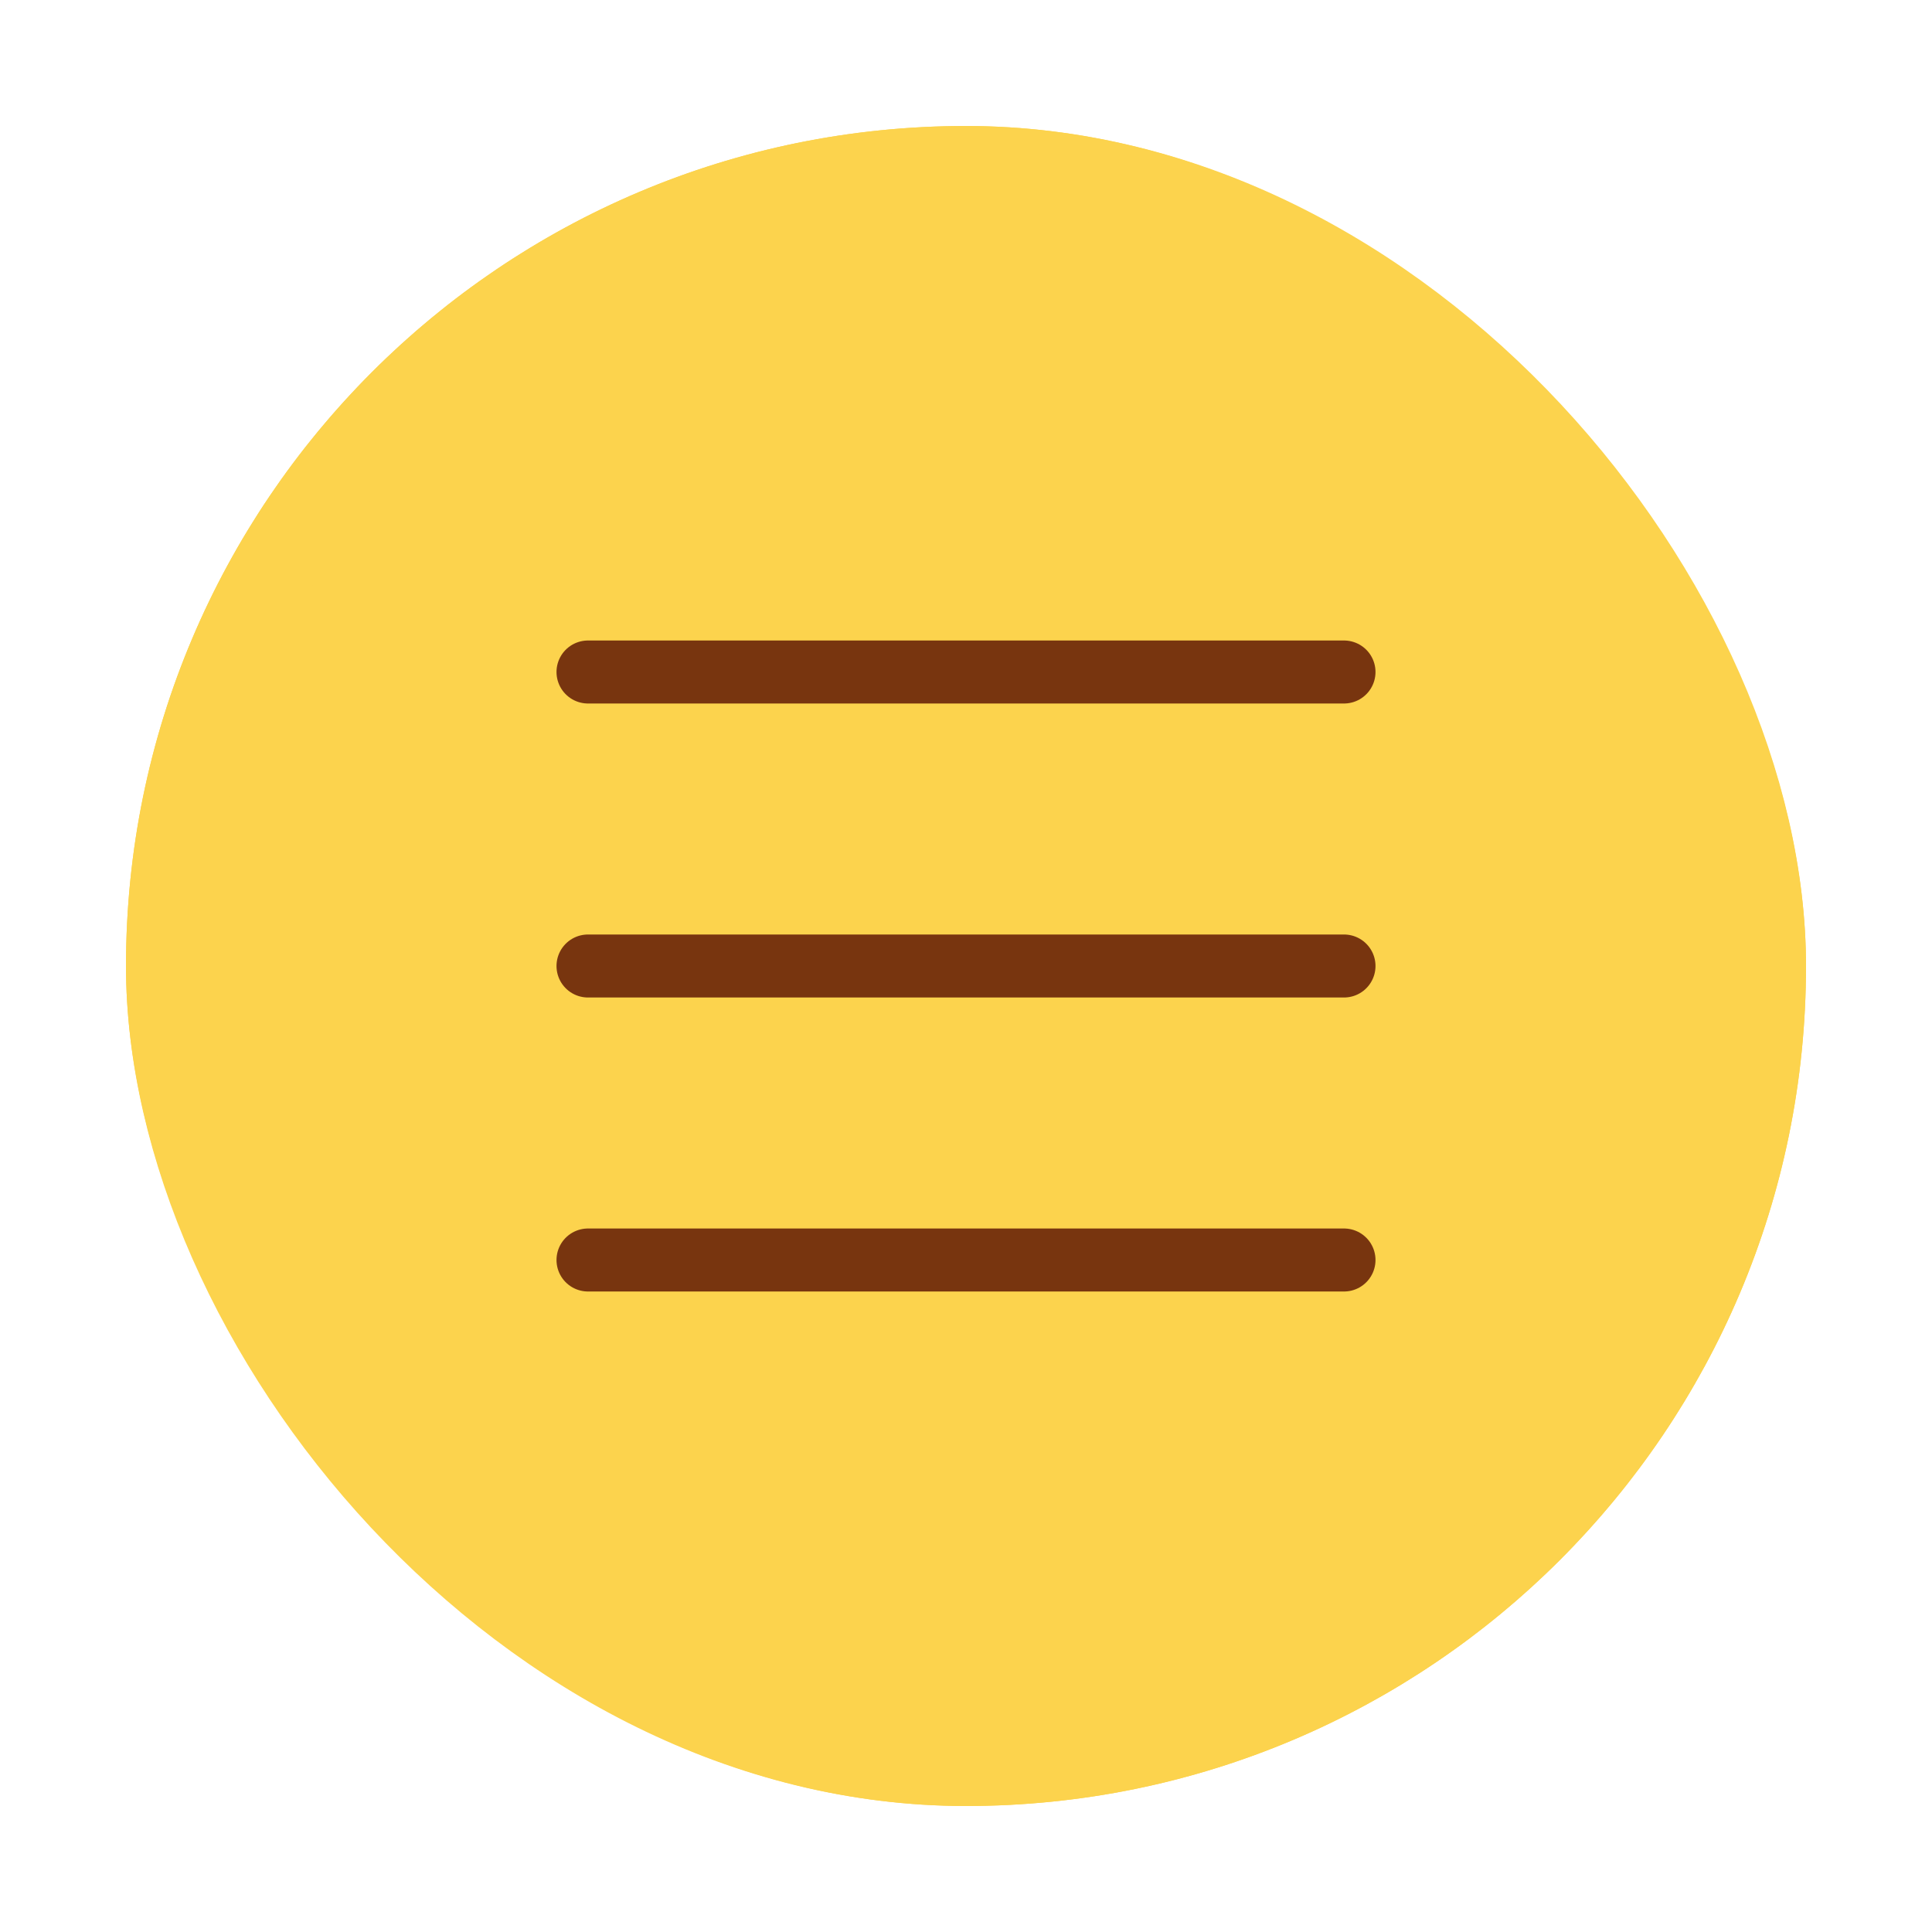 <svg width="46" height="46" viewBox="0 0 46 46" fill="none" xmlns="http://www.w3.org/2000/svg">
<g filter="url(#filter0_dd_352_35529)">
<rect x="3" y="2" width="40" height="40" rx="20" fill="#FCD34D"/>
<rect x="4" y="3" width="38" height="38" rx="19" stroke="#FCD34D" stroke-width="2"/>
<path d="M14 15H32H14Z" fill="#78350F"/>
<path d="M14 15H32" stroke="#78350F" stroke-width="1.5" stroke-linecap="round" stroke-linejoin="round"/>
<path d="M14 22H32" stroke="#78350F" stroke-width="1.5" stroke-linecap="round" stroke-linejoin="round"/>
<path d="M14 29H32" stroke="#78350F" stroke-width="1.5" stroke-linecap="round" stroke-linejoin="round"/>
</g>
<defs>
<filter id="filter0_dd_352_35529" x="0" y="0" width="46" height="46" filterUnits="userSpaceOnUse" color-interpolation-filters="sRGB">
<feFlood flood-opacity="0" result="BackgroundImageFix"/>
<feColorMatrix in="SourceAlpha" type="matrix" values="0 0 0 0 0 0 0 0 0 0 0 0 0 0 0 0 0 0 127 0" result="hardAlpha"/>
<feOffset/>
<feGaussianBlur stdDeviation="1"/>
<feColorMatrix type="matrix" values="0 0 0 0 0 0 0 0 0 0 0 0 0 0 0 0 0 0 0.07 0"/>
<feBlend mode="normal" in2="BackgroundImageFix" result="effect1_dropShadow_352_35529"/>
<feColorMatrix in="SourceAlpha" type="matrix" values="0 0 0 0 0 0 0 0 0 0 0 0 0 0 0 0 0 0 127 0" result="hardAlpha"/>
<feOffset dy="1"/>
<feGaussianBlur stdDeviation="1.5"/>
<feColorMatrix type="matrix" values="0 0 0 0 0 0 0 0 0 0 0 0 0 0 0 0 0 0 0.1 0"/>
<feBlend mode="normal" in2="effect1_dropShadow_352_35529" result="effect2_dropShadow_352_35529"/>
<feBlend mode="normal" in="SourceGraphic" in2="effect2_dropShadow_352_35529" result="shape"/>
</filter>
</defs>
</svg>
